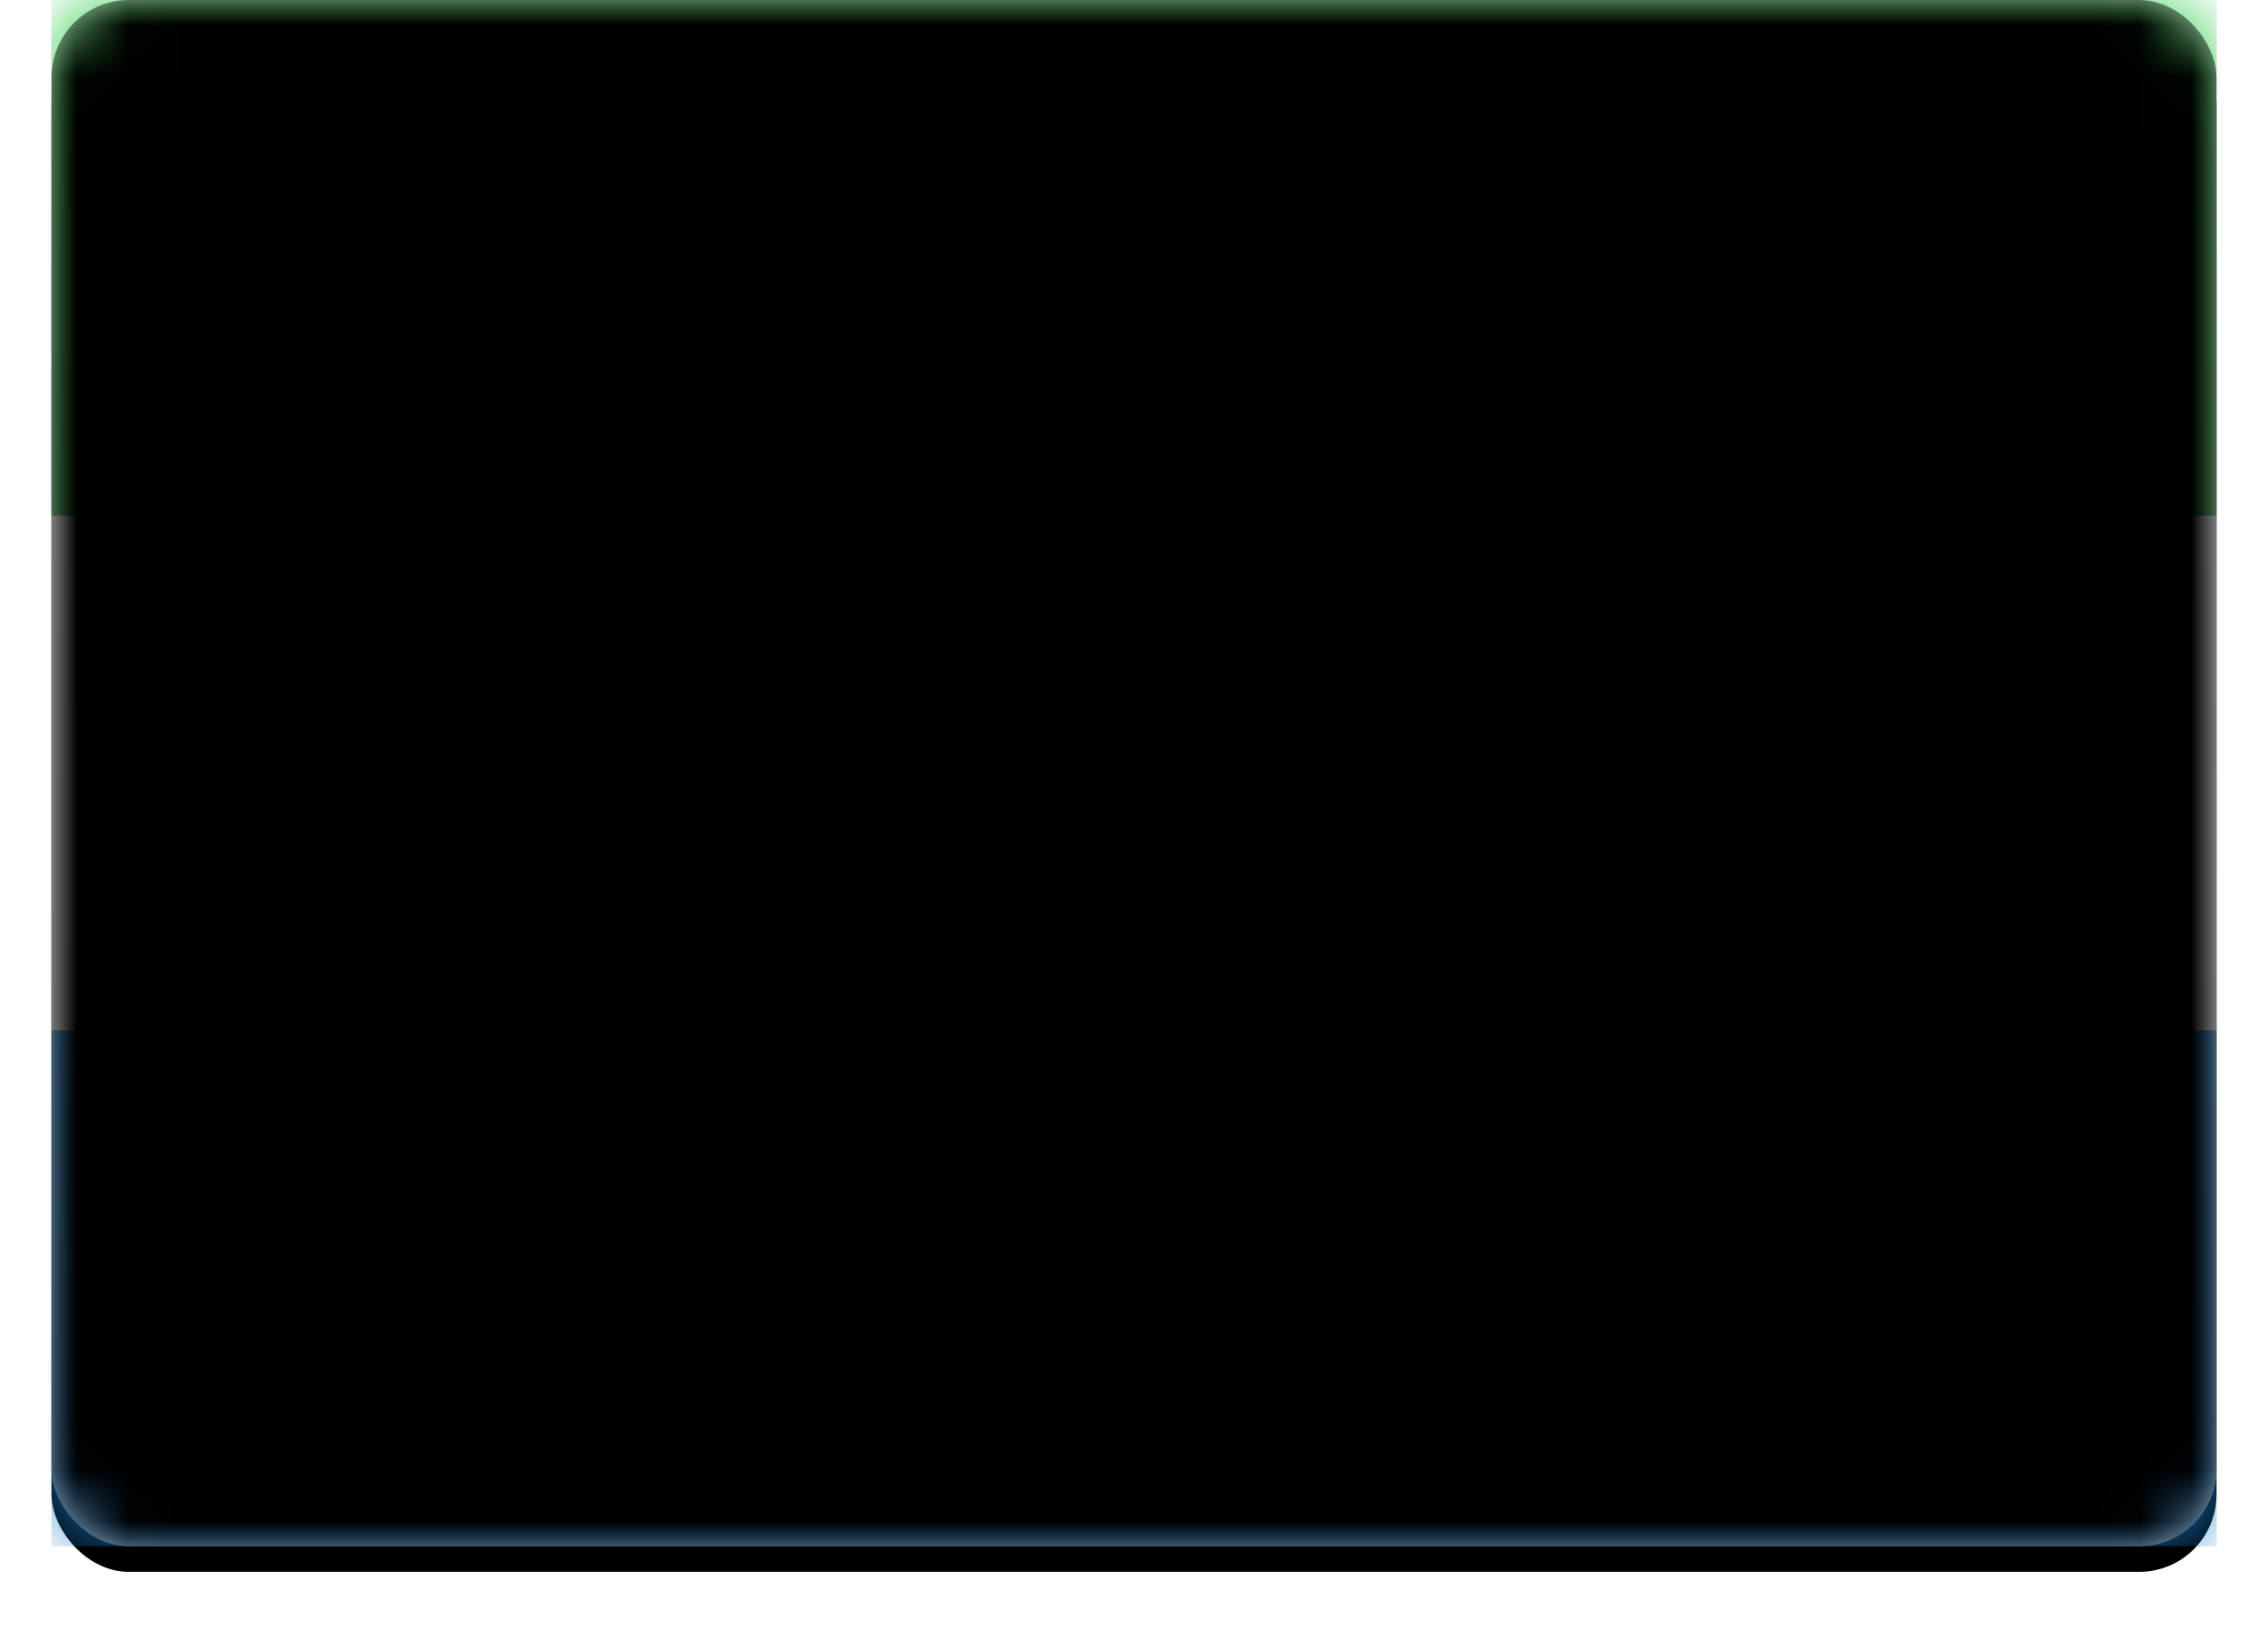 <svg xmlns="http://www.w3.org/2000/svg" xmlns:xlink="http://www.w3.org/1999/xlink" width="44" height="32" version="1.1" viewBox="0 0 44 32"><title>AE Copy 6</title><desc>Created with Sketch.</desc><defs><linearGradient id="linearGradient-1" x1="50%" x2="50%" y1="0%" y2="100%"><stop offset="0%" stop-color="#FFF"/><stop offset="100%" stop-color="#F0F0F0"/></linearGradient><rect id="path-2" width="42" height="30" x="0" y="0" rx="1.5"/><filter id="filter-4" width="108.3%" height="111.7%" x="-4.2%" y="-4.2%" filterUnits="objectBoundingBox"><feOffset dx="0" dy=".5" in="SourceAlpha" result="shadowOffsetOuter1"/><feGaussianBlur in="shadowOffsetOuter1" result="shadowBlurOuter1" stdDeviation=".5"/><feColorMatrix in="shadowBlurOuter1" type="matrix" values="0 0 0 0 0 0 0 0 0 0 0 0 0 0 0 0 0 0 0.16 0"/></filter><linearGradient id="linearGradient-5" x1="50%" x2="50%" y1="0%" y2="100%"><stop offset="0%" stop-color="#35CE4F"/><stop offset="100%" stop-color="#2AB441"/></linearGradient><rect id="path-6" width="42" height="10" x="0" y="0"/><filter id="filter-7" width="103.6%" height="115%" x="-1.8%" y="-7.5%" filterUnits="objectBoundingBox"><feMorphology in="SourceAlpha" operator="dilate" radius=".25" result="shadowSpreadOuter1"/><feOffset dx="0" dy="0" in="shadowSpreadOuter1" result="shadowOffsetOuter1"/><feColorMatrix in="shadowOffsetOuter1" type="matrix" values="0 0 0 0 0 0 0 0 0 0 0 0 0 0 0 0 0 0 0.06 0"/></filter><linearGradient id="linearGradient-8" x1="50%" x2="50%" y1="0%" y2="100%"><stop offset="0%" stop-color="#1C87DB"/><stop offset="100%" stop-color="#1175C4"/></linearGradient><rect id="path-9" width="42" height="10" x="0" y="20"/><filter id="filter-10" width="103.6%" height="115%" x="-1.8%" y="-7.5%" filterUnits="objectBoundingBox"><feMorphology in="SourceAlpha" operator="dilate" radius=".25" result="shadowSpreadOuter1"/><feOffset dx="0" dy="0" in="shadowSpreadOuter1" result="shadowOffsetOuter1"/><feColorMatrix in="shadowOffsetOuter1" type="matrix" values="0 0 0 0 0 0 0 0 0 0 0 0 0 0 0 0 0 0 0.06 0"/></filter><rect id="path-11" width="42" height="10" x="0" y="10"/><filter id="filter-12" width="103.6%" height="115%" x="-1.8%" y="-7.5%" filterUnits="objectBoundingBox"><feMorphology in="SourceAlpha" operator="dilate" radius=".25" result="shadowSpreadOuter1"/><feOffset dx="0" dy="0" in="shadowSpreadOuter1" result="shadowOffsetOuter1"/><feColorMatrix in="shadowOffsetOuter1" type="matrix" values="0 0 0 0 0 0 0 0 0 0 0 0 0 0 0 0 0 0 0.06 0"/></filter><rect id="path-13" width="42" height="30" x="0" y="0" rx="1.5"/><filter id="filter-14" width="101.2%" height="101.7%" x="-.6%" y="-.8%" filterUnits="objectBoundingBox"><feOffset dx="0" dy="-.5" in="SourceAlpha" result="shadowOffsetInner1"/><feComposite in="shadowOffsetInner1" in2="SourceAlpha" k2="-1" k3="1" operator="arithmetic" result="shadowInnerInner1"/><feColorMatrix in="shadowInnerInner1" result="shadowMatrixInner1" type="matrix" values="0 0 0 0 0 0 0 0 0 0 0 0 0 0 0 0 0 0 0.04 0"/><feOffset dx="0" dy=".5" in="SourceAlpha" result="shadowOffsetInner2"/><feComposite in="shadowOffsetInner2" in2="SourceAlpha" k2="-1" k3="1" operator="arithmetic" result="shadowInnerInner2"/><feColorMatrix in="shadowInnerInner2" result="shadowMatrixInner2" type="matrix" values="0 0 0 0 1 0 0 0 0 1 0 0 0 0 1 0 0 0 0.12 0"/><feMerge><feMergeNode in="shadowMatrixInner1"/><feMergeNode in="shadowMatrixInner2"/></feMerge></filter></defs><g id="Dashboard" fill="none" fill-rule="evenodd" stroke="none" stroke-width="1"><g id="Dashboard-Analytics" transform="translate(-729, -1396)"><g id="countries" transform="translate(680, 1121)"><g id="AE-Copy-6" transform="translate(50, 275)"><mask id="mask-3" fill="#fff"><use xlink:href="#path-2"/></mask><g id="Mask"><use fill="#000" fill-opacity="1" filter="url(#filter-4)" xlink:href="#path-2"/><use fill="url(#linearGradient-1)" fill-rule="evenodd" xlink:href="#path-2"/></g><g id="Rectangle-2" mask="url(#mask-3)"><use fill="#000" fill-opacity="1" filter="url(#filter-7)" xlink:href="#path-6"/><use fill="url(#linearGradient-5)" fill-rule="evenodd" xlink:href="#path-6"/></g><g id="Rectangle-2" mask="url(#mask-3)"><use fill="#000" fill-opacity="1" filter="url(#filter-10)" xlink:href="#path-9"/><use fill="url(#linearGradient-8)" fill-rule="evenodd" xlink:href="#path-9"/></g><g id="Rectangle-2" mask="url(#mask-3)"><use fill="#000" fill-opacity="1" filter="url(#filter-12)" xlink:href="#path-11"/><use fill="url(#linearGradient-1)" fill-rule="evenodd" xlink:href="#path-11"/></g><g id="Depth" fill="#000" fill-opacity="1" mask="url(#mask-3)"><use filter="url(#filter-14)" xlink:href="#path-13"/></g></g></g></g></g></svg>